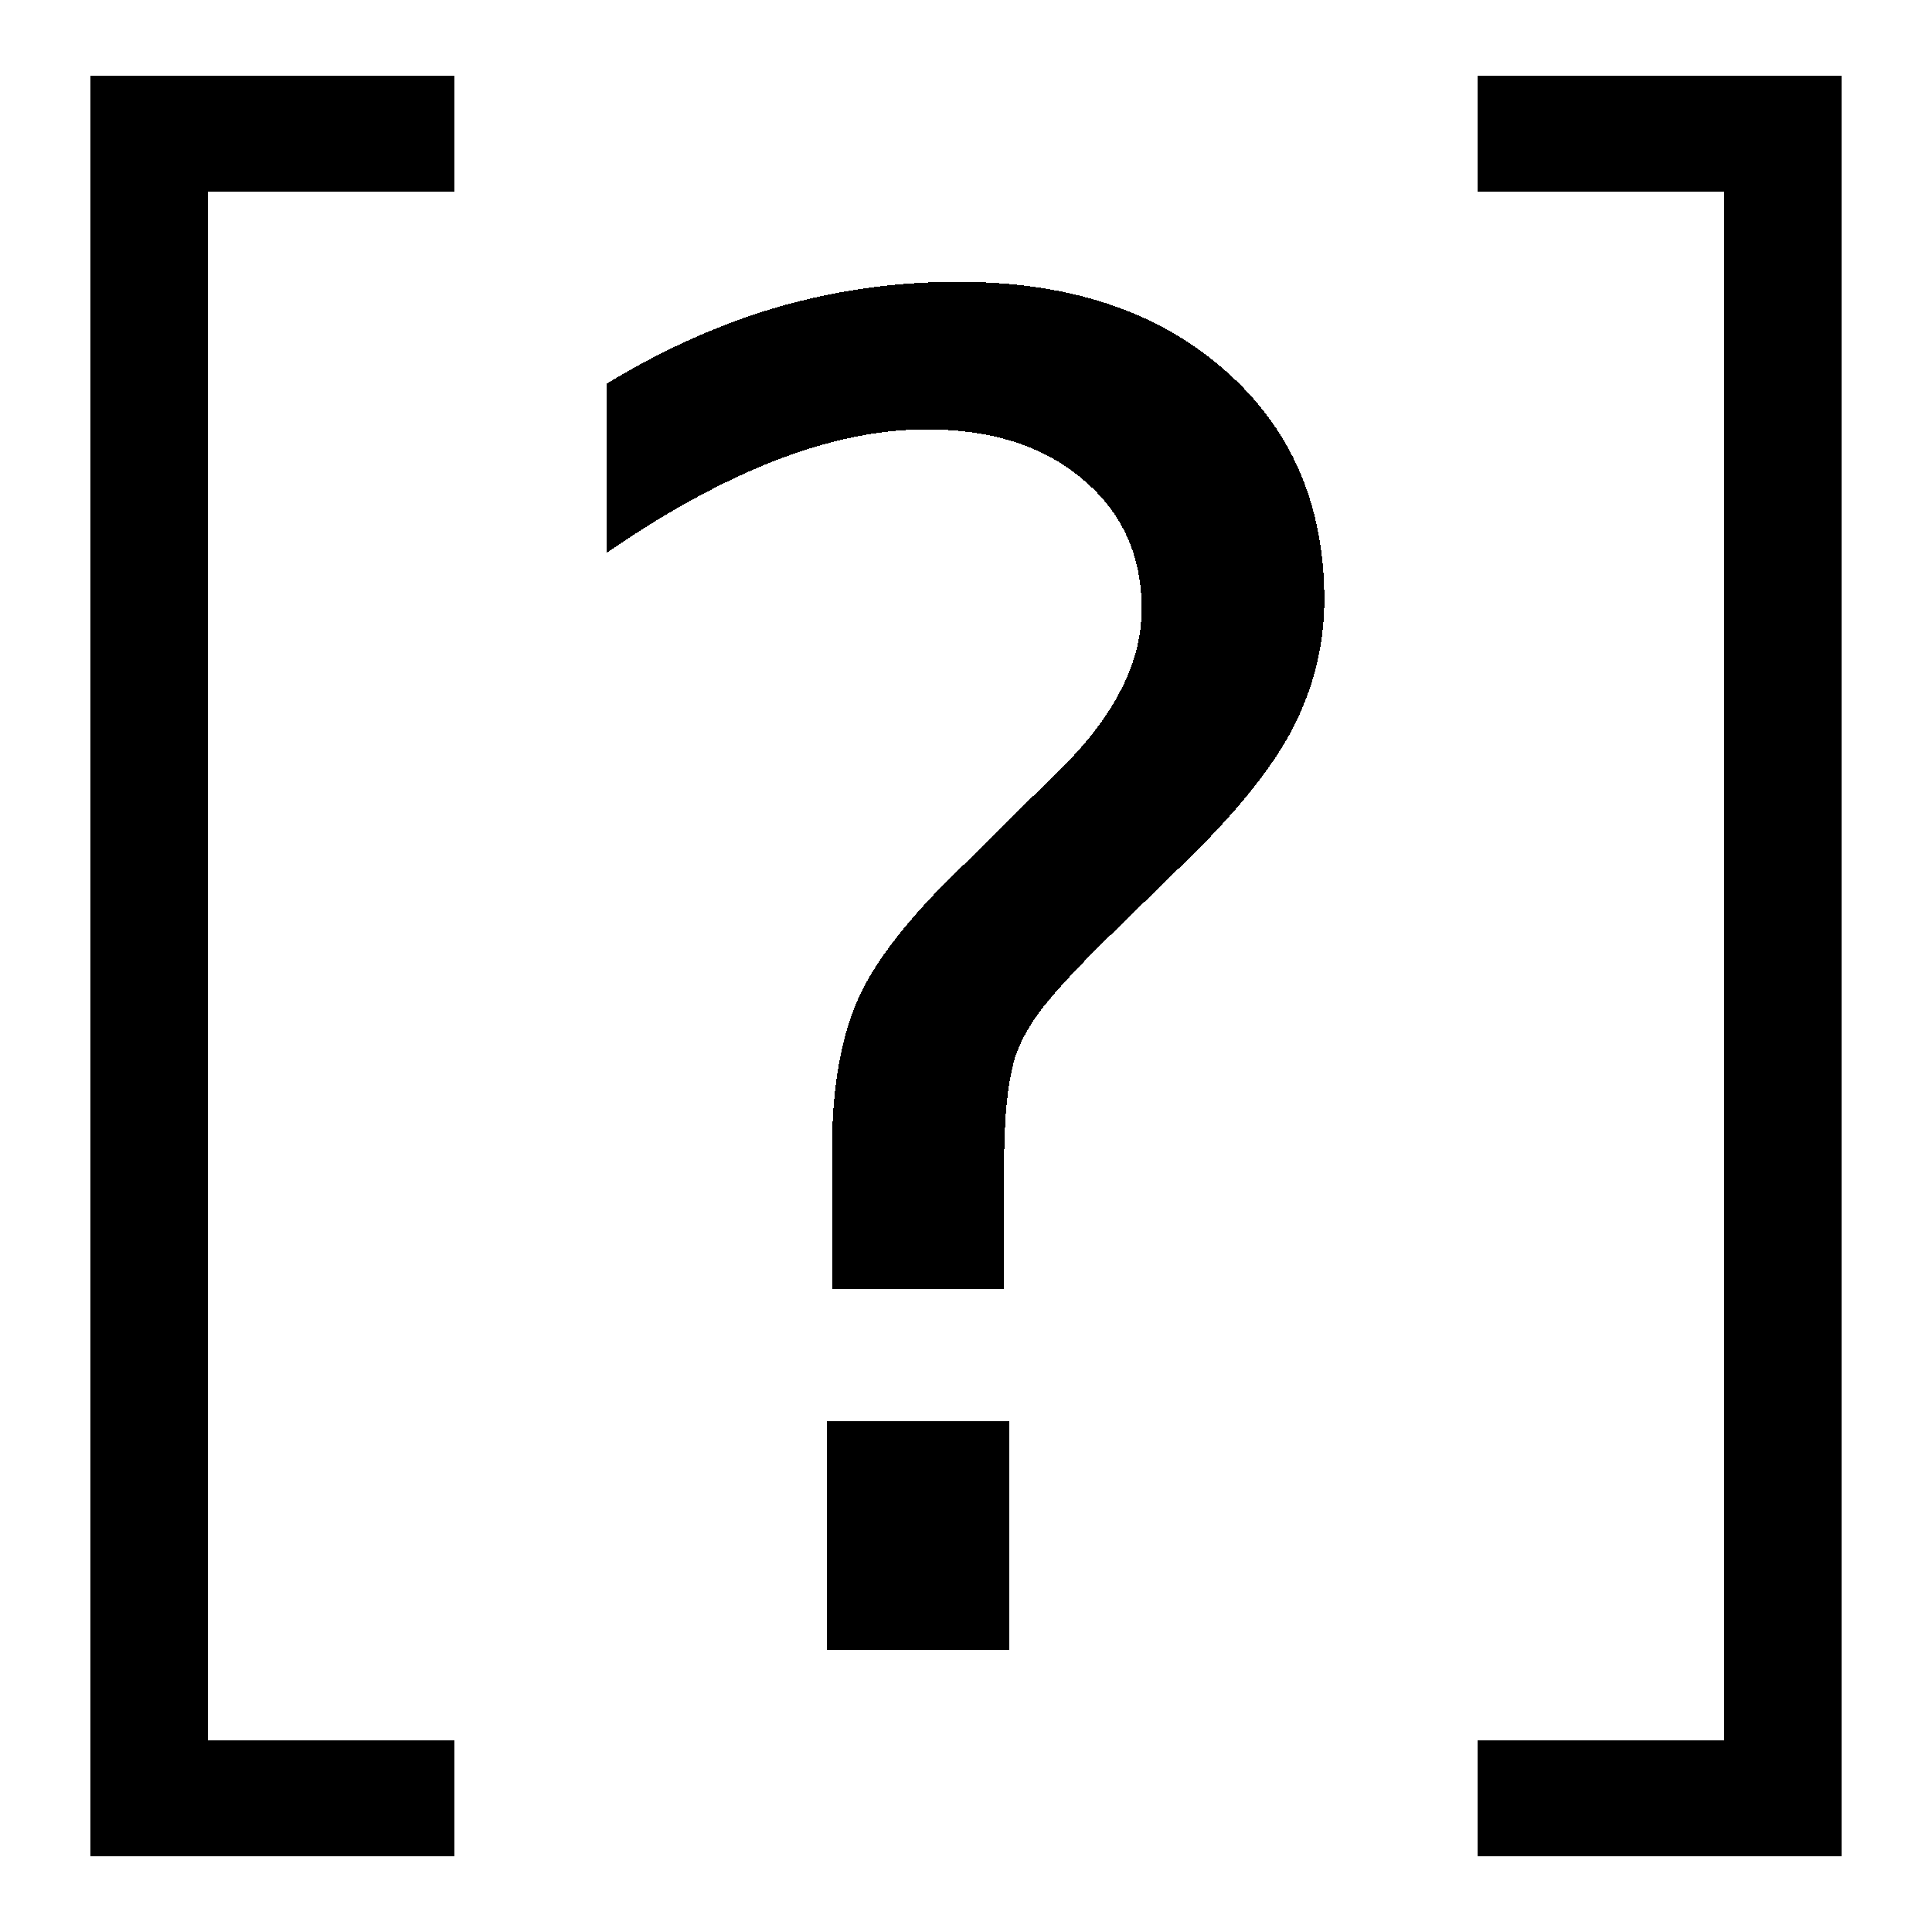 <?xml version="1.0" encoding="UTF-8" standalone="no"?>
<svg
   xmlns:dc="http://purl.org/dc/elements/1.1/"
   xmlns:cc="http://creativecommons.org/ns#"
   xmlns:rdf="http://www.w3.org/1999/02/22-rdf-syntax-ns#"
   xmlns:svg="http://www.w3.org/2000/svg"
   xmlns="http://www.w3.org/2000/svg"
   xmlns:sodipodi="http://sodipodi.sourceforge.net/DTD/sodipodi-0.dtd"
   xmlns:inkscape="http://www.inkscape.org/namespaces/inkscape"
   version="1.1"
   id="Capa_1"
   x="0px"
   y="0px"
   width="612px"
   height="612px"
   viewBox="0 0 612 612"
   style="enable-background:new 0 0 612 612;"
   xml:space="preserve"
   shape-rendering="crispEdges"
   inkscape:version="0.91 r"
   sodipodi:docname="info.svg"><sodipodi:namedview
     pagecolor="#ffffff"
     bordercolor="#666666"
     borderopacity="1"
     objecttolerance="10"
     gridtolerance="10"
     guidetolerance="10"
     inkscape:pageopacity="0"
     inkscape:pageshadow="2"
     inkscape:window-width="1920"
     inkscape:window-height="1030"
     id="namedview4273"
     showgrid="false"
     inkscape:object-paths="true"
     inkscape:snap-intersection-paths="true"
     inkscape:object-nodes="true"
     inkscape:snap-smooth-nodes="true"
     inkscape:snap-midpoints="true"
     inkscape:zoom="0.91161315"
     inkscape:cx="386.98121"
     inkscape:cy="243.7846"
     inkscape:window-x="0"
     inkscape:window-y="0"
     inkscape:window-maximized="1"
     inkscape:current-layer="Capa_1" /><defs
     id="defs3546" /><g
     id="g4177"
     transform="translate(-0.047,-3.3558877e-8)"><g
       transform="translate(0,24.08)"
       id="g4171"><g
         id="g4162"><path
           transform="matrix(0,-1,1,0,0,0)"
           style="opacity:1;fill:#000000;fill-opacity:1;fill-rule:nonzero;stroke:#000000;stroke-width:0.374;stroke-opacity:1"
           d="m -36.387,66.188 36.2,0 0,77.708 -36.2,0 z"
           id="rect4683-1" /><path
           transform="scale(-1,-1)"
           style="opacity:1;fill:#000000;fill-opacity:1;fill-rule:nonzero;stroke:#000000;stroke-width:1.007;stroke-opacity:1"
           d="m -65.497,-563.336 36.2,0 0,562.833 -36.2,0 z"
           id="rect4683-1-2" /></g><path
         transform="matrix(0,-1,1,0,0,0)"
         style="opacity:1;fill:#000000;fill-opacity:1;fill-rule:nonzero;stroke:#000000;stroke-width:0.374;stroke-opacity:1"
         d="m -563.653,66.188 36.2,0 0,77.708 -36.2,0 z"
         id="rect4683-1-0" /></g><g
       transform="translate(0,24.08)"
       id="g4166"><path
         transform="matrix(0,-1,1,0,0,0)"
         style="opacity:1;fill:#000000;fill-opacity:1;fill-rule:nonzero;stroke:#000000;stroke-width:0.374;stroke-opacity:1"
         d="m -563.653,468.197 36.2,0 0,77.708 -36.2,0 z"
         id="rect4764" /><path
         transform="scale(-1,-1)"
         style="opacity:1;fill:#000000;fill-opacity:1;fill-rule:nonzero;stroke:#000000;stroke-width:1.007;stroke-opacity:1"
         d="m -582.796,-563.336 36.2,0 0,562.833 -36.2,0 z"
         id="rect4766" /><path
         transform="matrix(0,-1,1,0,0,0)"
         style="opacity:1;fill:#000000;fill-opacity:1;fill-rule:nonzero;stroke:#000000;stroke-width:0.374;stroke-opacity:1"
         d="m -36.387,468.197 36.2,0 0,77.708 -36.2,0 z"
         id="rect4768" /></g><g
       transform="matrix(3.244,0,0,3.244,-267.285,-256.569)"
       style="font-style:normal;font-weight:normal;font-size:40px;line-height:125%;font-family:sans-serif;letter-spacing:0px;word-spacing:0px;fill:#000000;fill-opacity:1;stroke:none;stroke-width:1px;stroke-linecap:butt;stroke-linejoin:miter;stroke-opacity:1"
       id="flowRoot4907"><path
         d="m 163.125,217.874 17.842,0 0,22.324 -17.842,0 0,-22.324 z m 17.314,-12.92 -16.787,0 0,-13.535 q 0,-8.877 2.461,-14.59 2.461,-5.713 10.371,-13.271 l 7.91,-7.822 q 5.01,-4.658 7.207,-8.789 2.285,-4.131 2.285,-8.438 0,-7.822 -5.801,-12.656 -5.713,-4.834 -15.205,-4.834 -6.943,0 -14.854,3.076 -7.822,3.076 -16.348,8.965 l 0,-16.523 q 8.262,-5.01 16.699,-7.471 8.525,-2.461 17.578,-2.461 16.172,0 25.928,8.525 9.844,8.525 9.844,22.5 0,6.68 -3.164,12.744 -3.164,5.977 -11.074,13.535 l -7.734,7.559 q -4.131,4.131 -5.889,6.504 -1.67,2.285 -2.373,4.482 -0.527,1.846 -0.791,4.482 -0.264,2.637 -0.264,7.207 l 0,10.811 z"
         style="font-size:180px"
         id="path4211" /></g></g></svg>